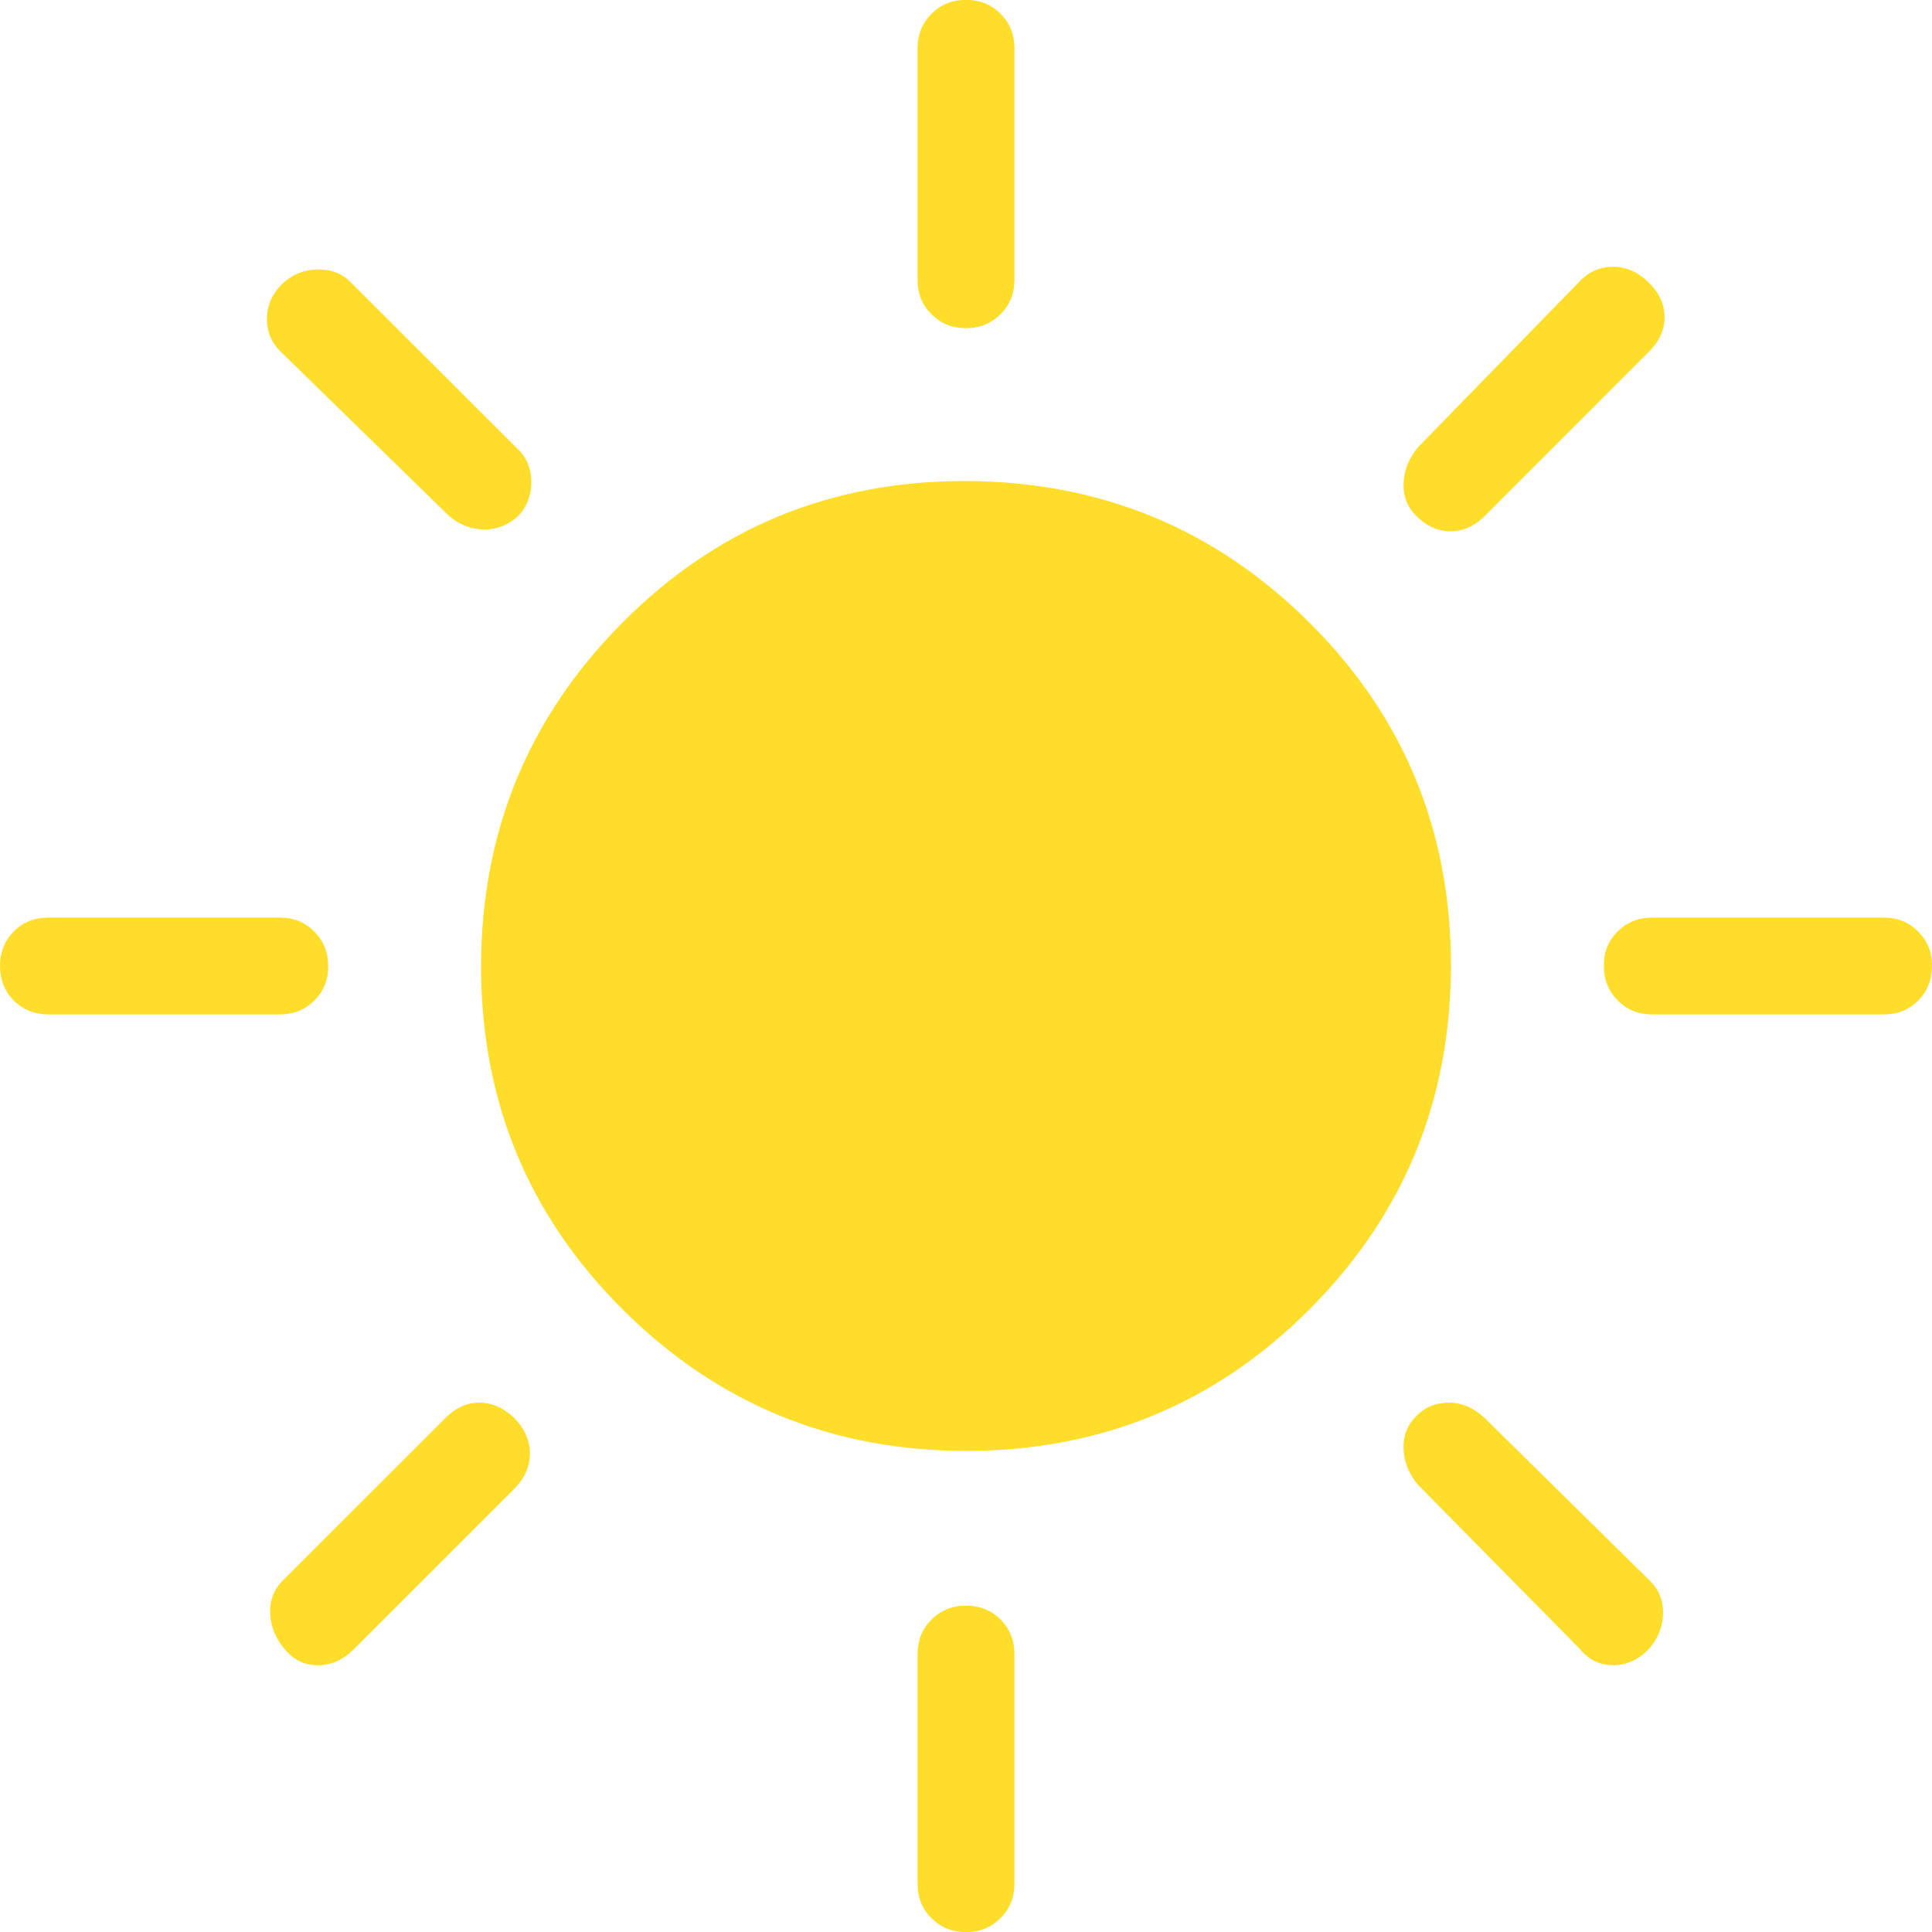 <svg width="14" height="14" viewBox="0 0 14 14" fill="none" xmlns="http://www.w3.org/2000/svg">
<path d="M7 2.378C6.9 2.378 6.817 2.344 6.749 2.277C6.682 2.209 6.648 2.126 6.649 2.027V0.351C6.649 0.252 6.682 0.168 6.75 0.1C6.817 0.033 6.901 -0.001 7.001 -0.001C7.1 -0.001 7.184 0.033 7.251 0.1C7.318 0.168 7.351 0.251 7.351 0.351V2.027C7.351 2.126 7.318 2.21 7.25 2.277C7.183 2.344 7.099 2.378 6.999 2.378M10.262 3.738C10.197 3.672 10.166 3.592 10.171 3.498C10.175 3.404 10.211 3.318 10.276 3.24L11.436 2.05C11.506 1.972 11.59 1.933 11.688 1.933C11.786 1.933 11.874 1.973 11.953 2.053C12.026 2.126 12.062 2.208 12.062 2.299C12.062 2.39 12.025 2.472 11.95 2.547L10.76 3.738C10.685 3.813 10.602 3.85 10.511 3.85C10.42 3.85 10.337 3.813 10.262 3.738ZM11.973 7.351C11.873 7.351 11.79 7.318 11.723 7.25C11.656 7.183 11.622 7.099 11.622 6.999C11.621 6.899 11.655 6.816 11.723 6.749C11.791 6.682 11.874 6.649 11.973 6.649H13.649C13.749 6.649 13.832 6.682 13.899 6.75C13.967 6.817 14.001 6.901 14 7.001C13.999 7.1 13.966 7.184 13.899 7.251C13.833 7.318 13.749 7.351 13.649 7.351H11.973ZM6.999 14.001C6.9 14.001 6.817 13.967 6.749 13.899C6.682 13.832 6.648 13.748 6.649 13.649V11.987C6.649 11.887 6.682 11.804 6.75 11.736C6.817 11.669 6.901 11.635 7.001 11.635C7.1 11.635 7.184 11.669 7.251 11.736C7.318 11.804 7.351 11.887 7.351 11.987V13.649C7.351 13.749 7.318 13.832 7.25 13.899C7.183 13.967 7.099 14.001 6.999 14.001ZM3.254 3.739L2.051 2.565C1.973 2.495 1.934 2.411 1.934 2.312C1.934 2.213 1.973 2.126 2.051 2.051C2.126 1.985 2.211 1.952 2.308 1.952C2.404 1.952 2.484 1.985 2.547 2.051L3.752 3.254C3.818 3.317 3.85 3.397 3.85 3.494C3.85 3.591 3.818 3.672 3.755 3.739C3.684 3.804 3.603 3.837 3.51 3.837C3.417 3.837 3.332 3.804 3.254 3.739ZM11.45 11.951L10.276 10.76C10.211 10.683 10.175 10.597 10.171 10.503C10.166 10.409 10.196 10.329 10.261 10.263C10.325 10.197 10.405 10.164 10.5 10.164C10.594 10.165 10.681 10.202 10.76 10.277L11.951 11.45C12.019 11.515 12.053 11.596 12.051 11.691C12.05 11.787 12.015 11.874 11.947 11.951C11.872 12.028 11.786 12.067 11.689 12.067C11.593 12.067 11.513 12.028 11.45 11.951ZM0.351 7.351C0.252 7.351 0.168 7.318 0.1 7.25C0.033 7.183 -0 7.099 4.8465e-06 6.999C0 6.899 0.034 6.816 0.1 6.749C0.167 6.682 0.251 6.649 0.351 6.649H2.027C2.127 6.649 2.21 6.682 2.277 6.75C2.344 6.817 2.378 6.901 2.378 7.001C2.379 7.1 2.345 7.184 2.277 7.251C2.209 7.318 2.126 7.351 2.027 7.351H0.351ZM2.063 11.95C1.998 11.875 1.963 11.79 1.958 11.695C1.953 11.6 1.984 11.519 2.049 11.453L3.227 10.276C3.302 10.201 3.384 10.164 3.473 10.164C3.562 10.164 3.646 10.2 3.725 10.273C3.802 10.352 3.84 10.439 3.84 10.533C3.84 10.627 3.802 10.713 3.725 10.79L2.565 11.95C2.487 12.028 2.4 12.067 2.303 12.067C2.206 12.067 2.126 12.028 2.063 11.95ZM7.004 10.514C6.028 10.514 5.198 10.172 4.513 9.49C3.828 8.807 3.486 7.978 3.486 7.003C3.487 6.029 3.828 5.198 4.51 4.512C5.192 3.826 6.021 3.484 6.996 3.486C7.972 3.488 8.802 3.829 9.487 4.51C10.172 5.191 10.514 6.02 10.514 6.996C10.513 7.973 10.172 8.803 9.49 9.487C8.808 10.171 7.979 10.513 7.004 10.514Z" fill="#FFDD2B"/>
</svg>
